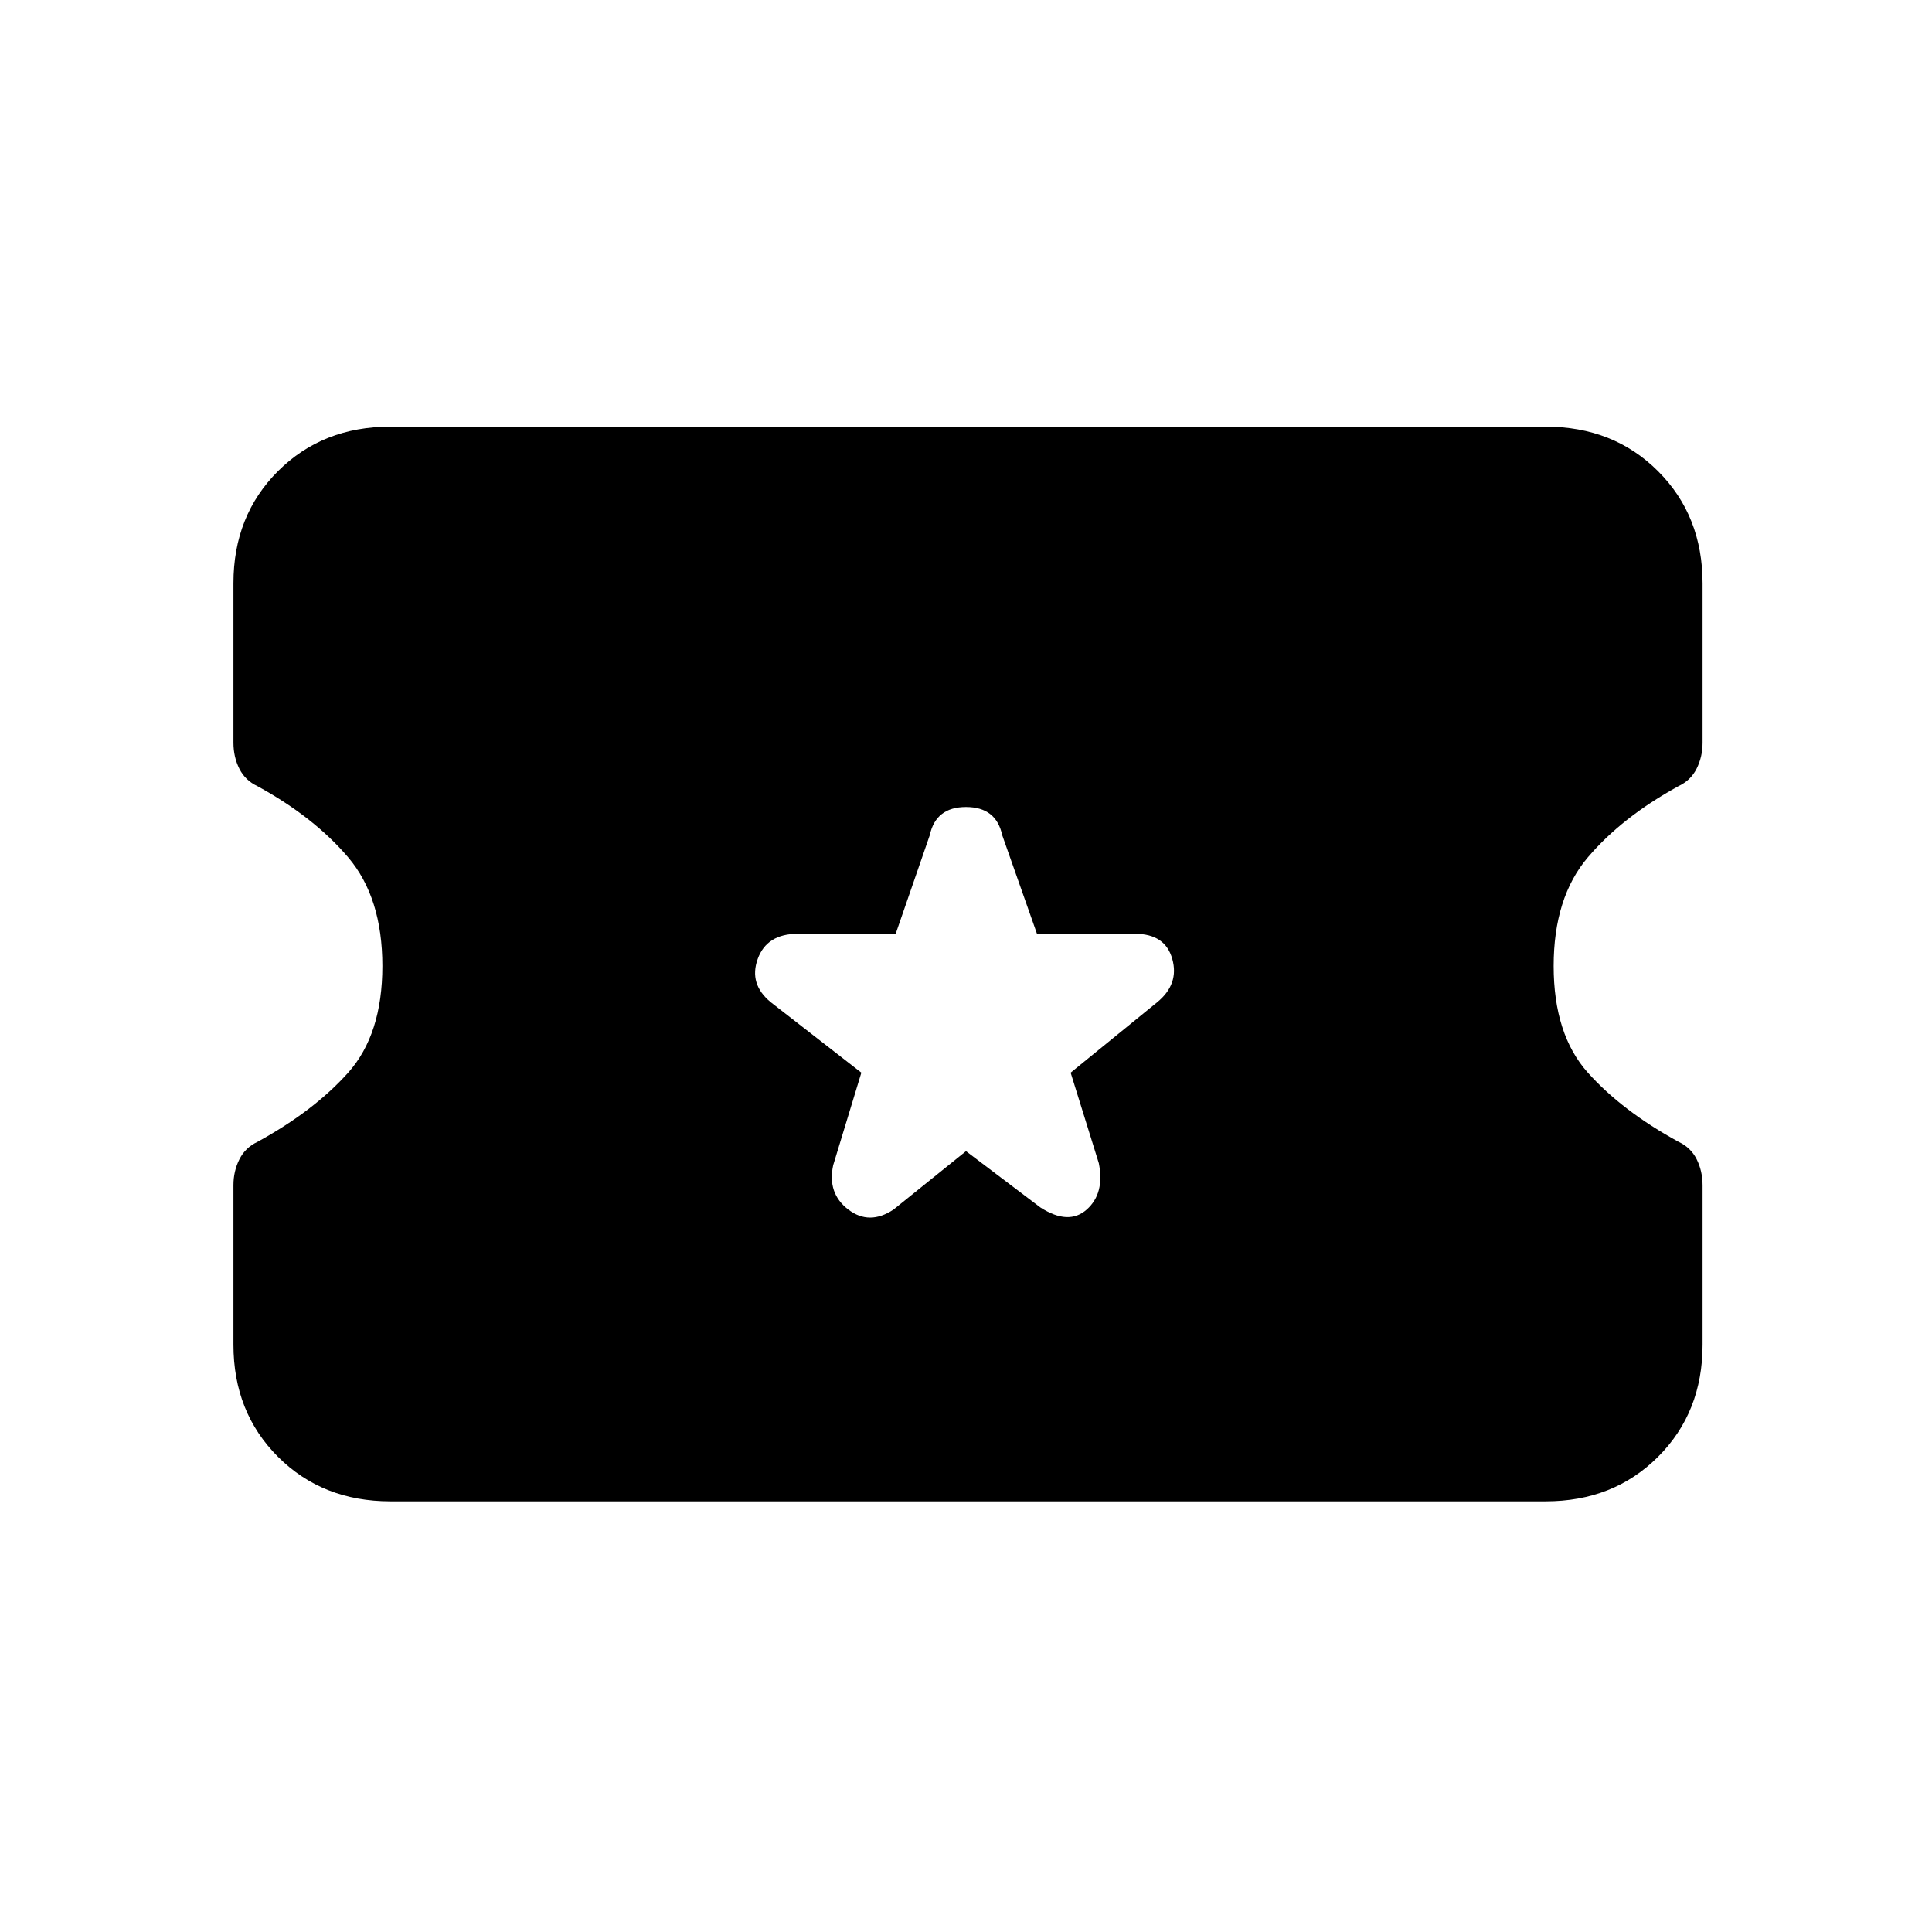 <svg xmlns="http://www.w3.org/2000/svg" height="20" viewBox="0 -960 960 960" width="20"><path d="m480-388 37 28q14 9 23 1t6-23l-14-45 43-35q11-9 7.5-21.5T564-496h-48.73L498-545q-3-14-18-14t-18 14l-16.94 49h-48.65q-15.41 0-19.91 12.5T383-462l45 35-14 46q-3 14 7.5 22t22.5 0l36-29ZM194-214q-33.7 0-55.85-22.11T116-291.86v-79.26q0-6.88 2.93-12.76 2.93-5.89 9.03-8.74Q156-408 173-427t17-53q0-34-17-54t-45.04-35.35q-6.1-2.84-9.03-8.69Q116-583.89 116-591v-79.19q0-33.62 22.15-55.71Q160.3-748 194-748h574q33.7 0 55.85 22.11T846-670.14v79.26q0 6.88-2.93 12.76-2.93 5.89-9.03 8.74Q806-554 789-534t-17 54q0 34 17 53t45.04 34.35q6.1 2.84 9.03 8.69Q846-378.11 846-371v79.19q0 33.62-22.15 55.71Q801.7-214 768-214H194Z"/></svg>